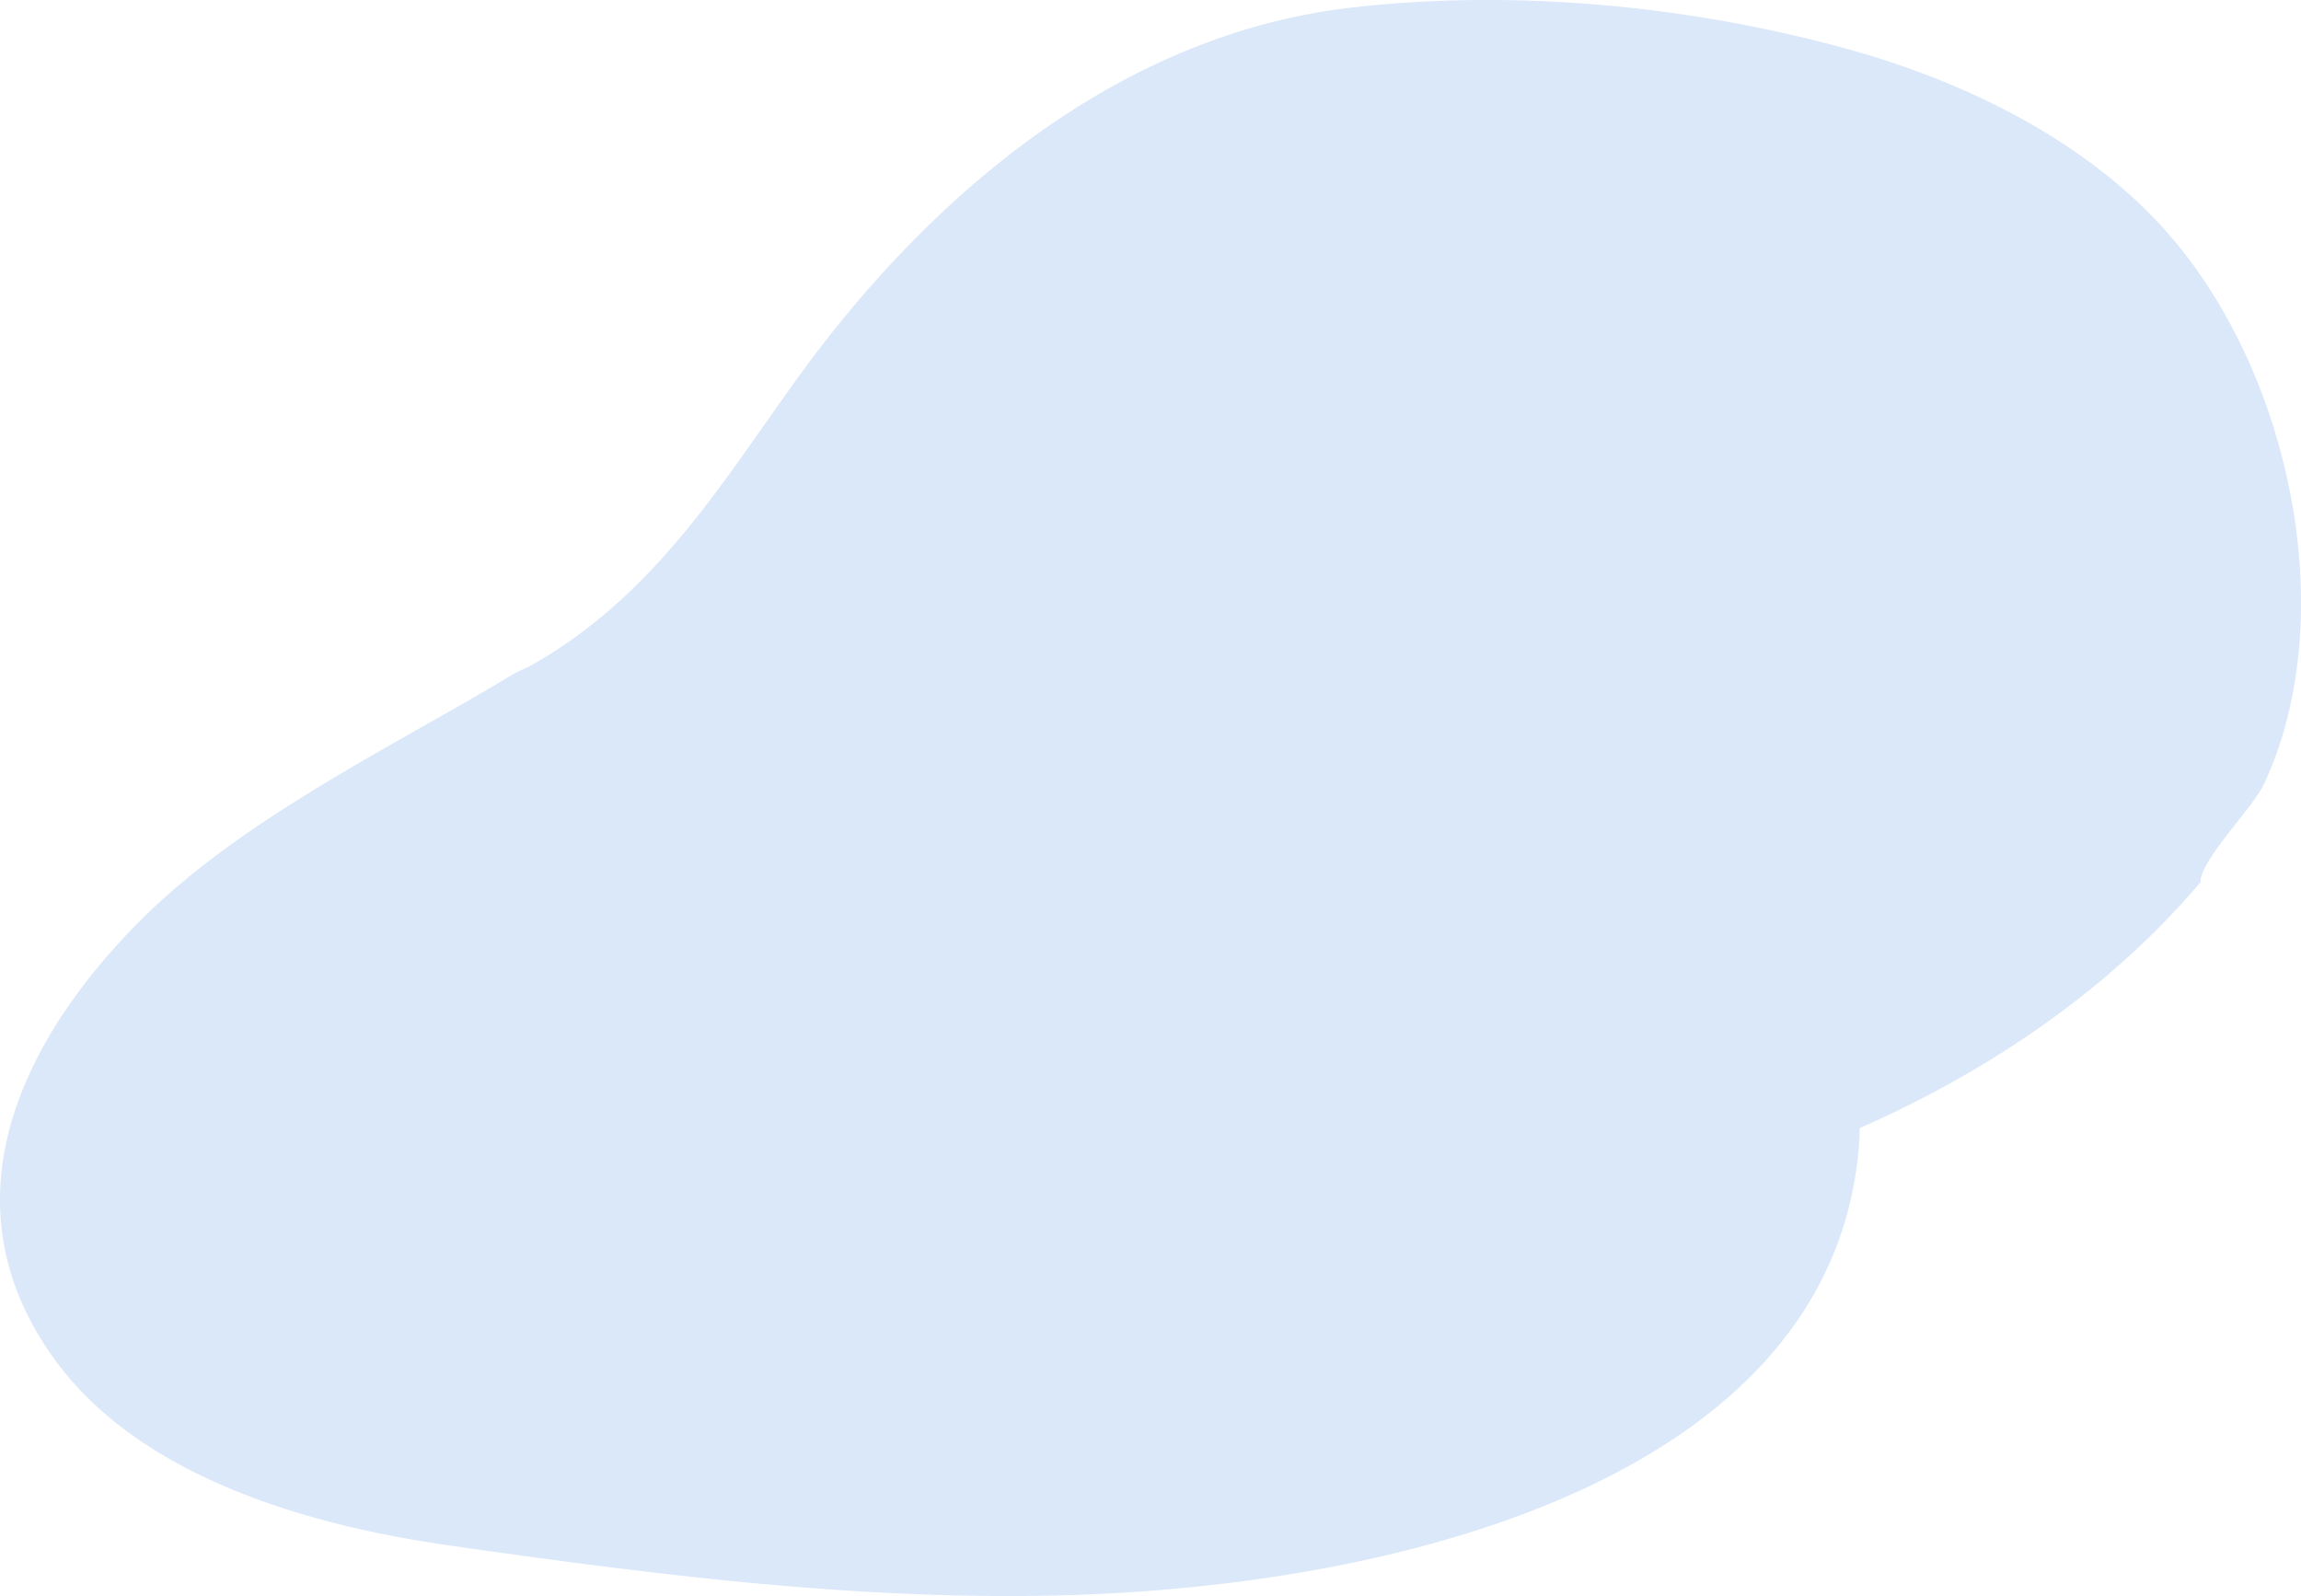 <?xml version="1.0" encoding="UTF-8"?><svg xmlns="http://www.w3.org/2000/svg" viewBox="0 0 594 412"><path fill="#4A90E2" fill-rule="evenodd" d="M34.547 239.328c19.94-20.532 46.484-35.832 72.536-50.63 5.152-2.927 10.33-5.825 15.45-8.788 3.183-1.842 6.355-3.7 9.492-5.596 1.207-.727 3.048-1.584 4.435-2.177 32.764-18.19 50.266-48.157 69.902-75.196C237.61 53.918 286.112 9.09 349.14 1.928c41.908-4.761 86.586-.486 126.692 10.42 32.139 8.74 62.304 24.132 82.608 46.535 33.062 36.478 46.174 100.697 25.939 143.618-2.923 6.198-16.34 19.452-16.34 25.235-22.522 26.643-53.231 48.229-87.99 63.486a42.684 42.684 0 0 1-.116 4.022c-6.54 86.738-119.902 114.821-208.367 116.642-52.376 1.076-104.362-5.622-155.818-12.972-38.694-5.528-80.168-18.61-101.46-47.738-28.112-38.469-11.228-79.424 20.26-111.848" opacity=".2"/></svg>